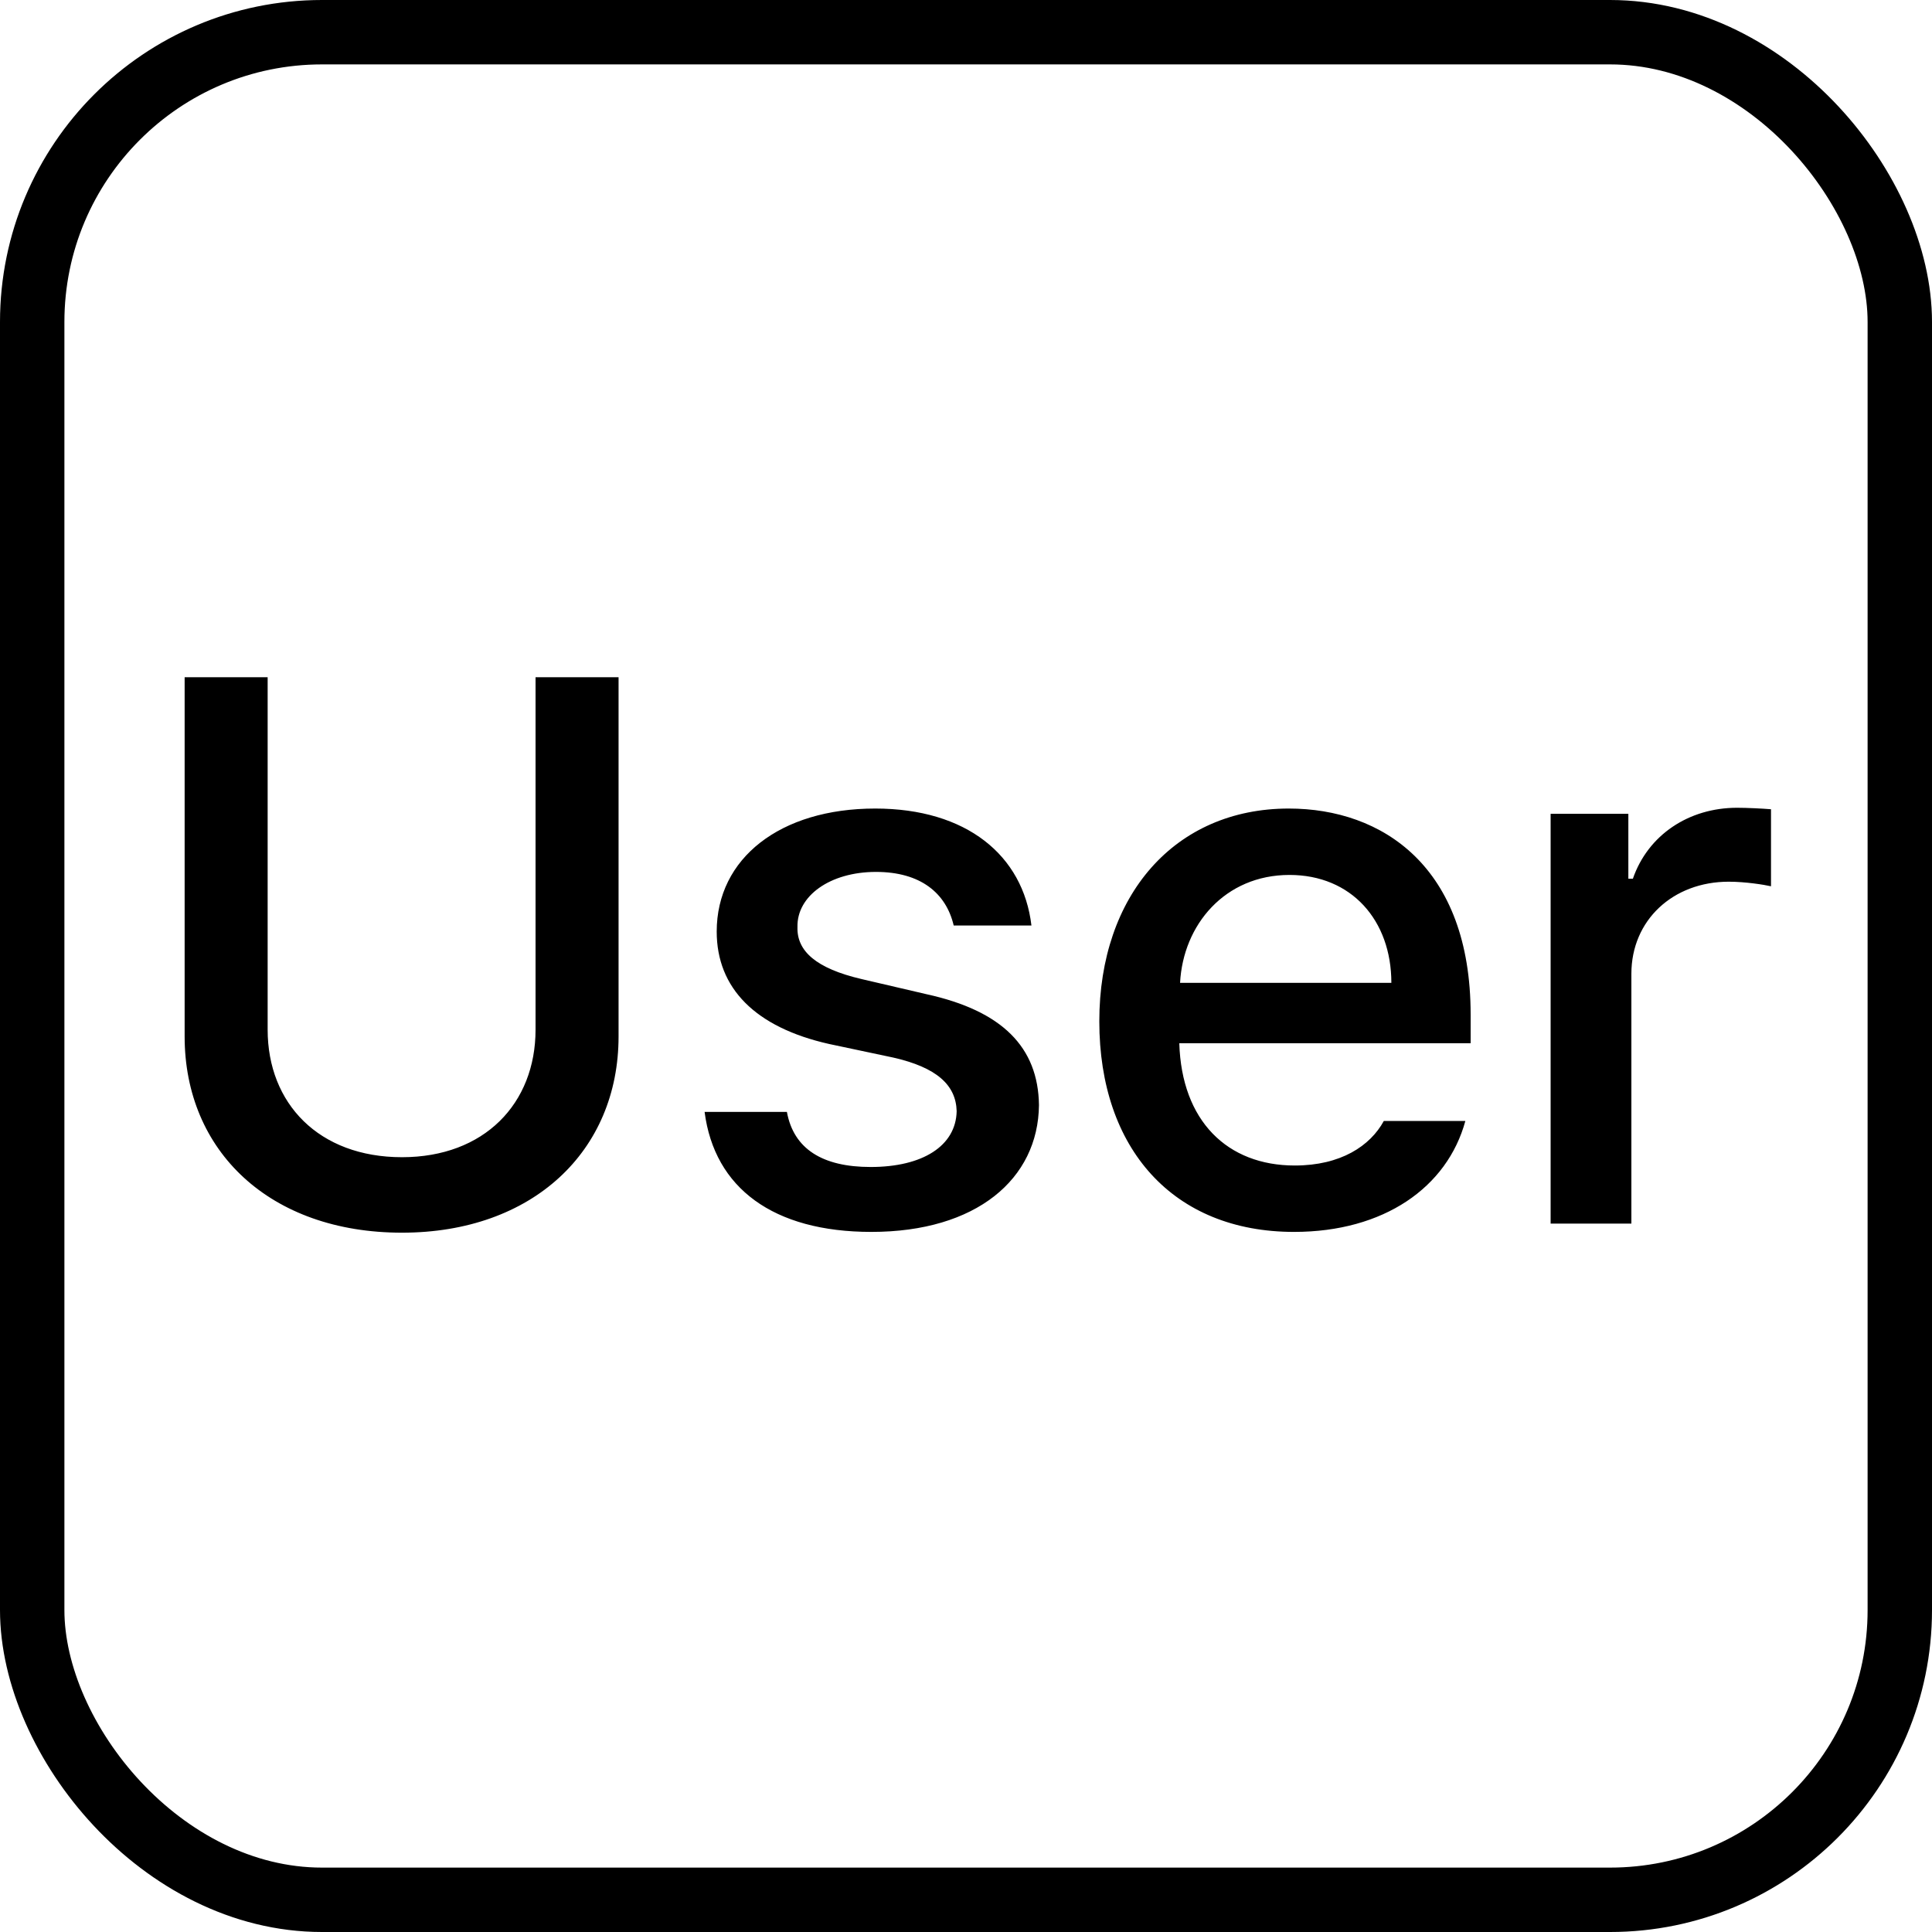 <svg width="30" height="30" viewBox="0 0 30 30" fill="none" xmlns="http://www.w3.org/2000/svg">
<rect x="0.5" y="0.5" width="29" height="29" rx="4.5" stroke="black"/>
<path d="M8.316 10.516H9.605V16.094C9.605 17.875 8.27 19.141 6.242 19.141C4.191 19.141 2.867 17.875 2.867 16.094V10.516H4.156V15.988C4.156 17.137 4.953 17.969 6.242 17.969C7.52 17.969 8.316 17.137 8.316 15.988V10.516ZM14.809 14.371C14.691 13.867 14.293 13.539 13.602 13.539C12.887 13.539 12.371 13.914 12.383 14.395C12.371 14.77 12.676 15.039 13.379 15.203L14.387 15.438C15.559 15.695 16.121 16.258 16.133 17.16C16.121 18.309 15.16 19.129 13.531 19.129C12.008 19.129 11.094 18.449 10.941 17.266H12.219C12.324 17.84 12.77 18.121 13.52 18.121C14.328 18.121 14.844 17.793 14.855 17.254C14.844 16.844 14.539 16.574 13.871 16.422L12.875 16.211C11.727 15.953 11.129 15.344 11.129 14.465C11.129 13.328 12.113 12.555 13.59 12.555C15.008 12.555 15.887 13.281 16.016 14.371H14.809ZM20.094 19.129C18.219 19.129 17.07 17.84 17.07 15.859C17.07 13.902 18.242 12.555 20.012 12.555C21.465 12.555 22.836 13.457 22.836 15.754V16.199H18.312C18.348 17.406 19.057 18.098 20.105 18.098C20.82 18.098 21.277 17.793 21.488 17.406H22.754C22.473 18.438 21.488 19.129 20.094 19.129ZM18.324 15.262H21.605C21.605 14.289 20.984 13.586 20.023 13.586C19.021 13.586 18.371 14.359 18.324 15.262ZM24.078 19V12.637H25.285V13.645H25.355C25.59 12.965 26.223 12.543 26.973 12.543C27.125 12.543 27.371 12.555 27.5 12.566V13.762C27.395 13.738 27.102 13.691 26.844 13.691C25.977 13.691 25.332 14.289 25.332 15.121V19H24.078Z" fill="black"/>
</svg>
